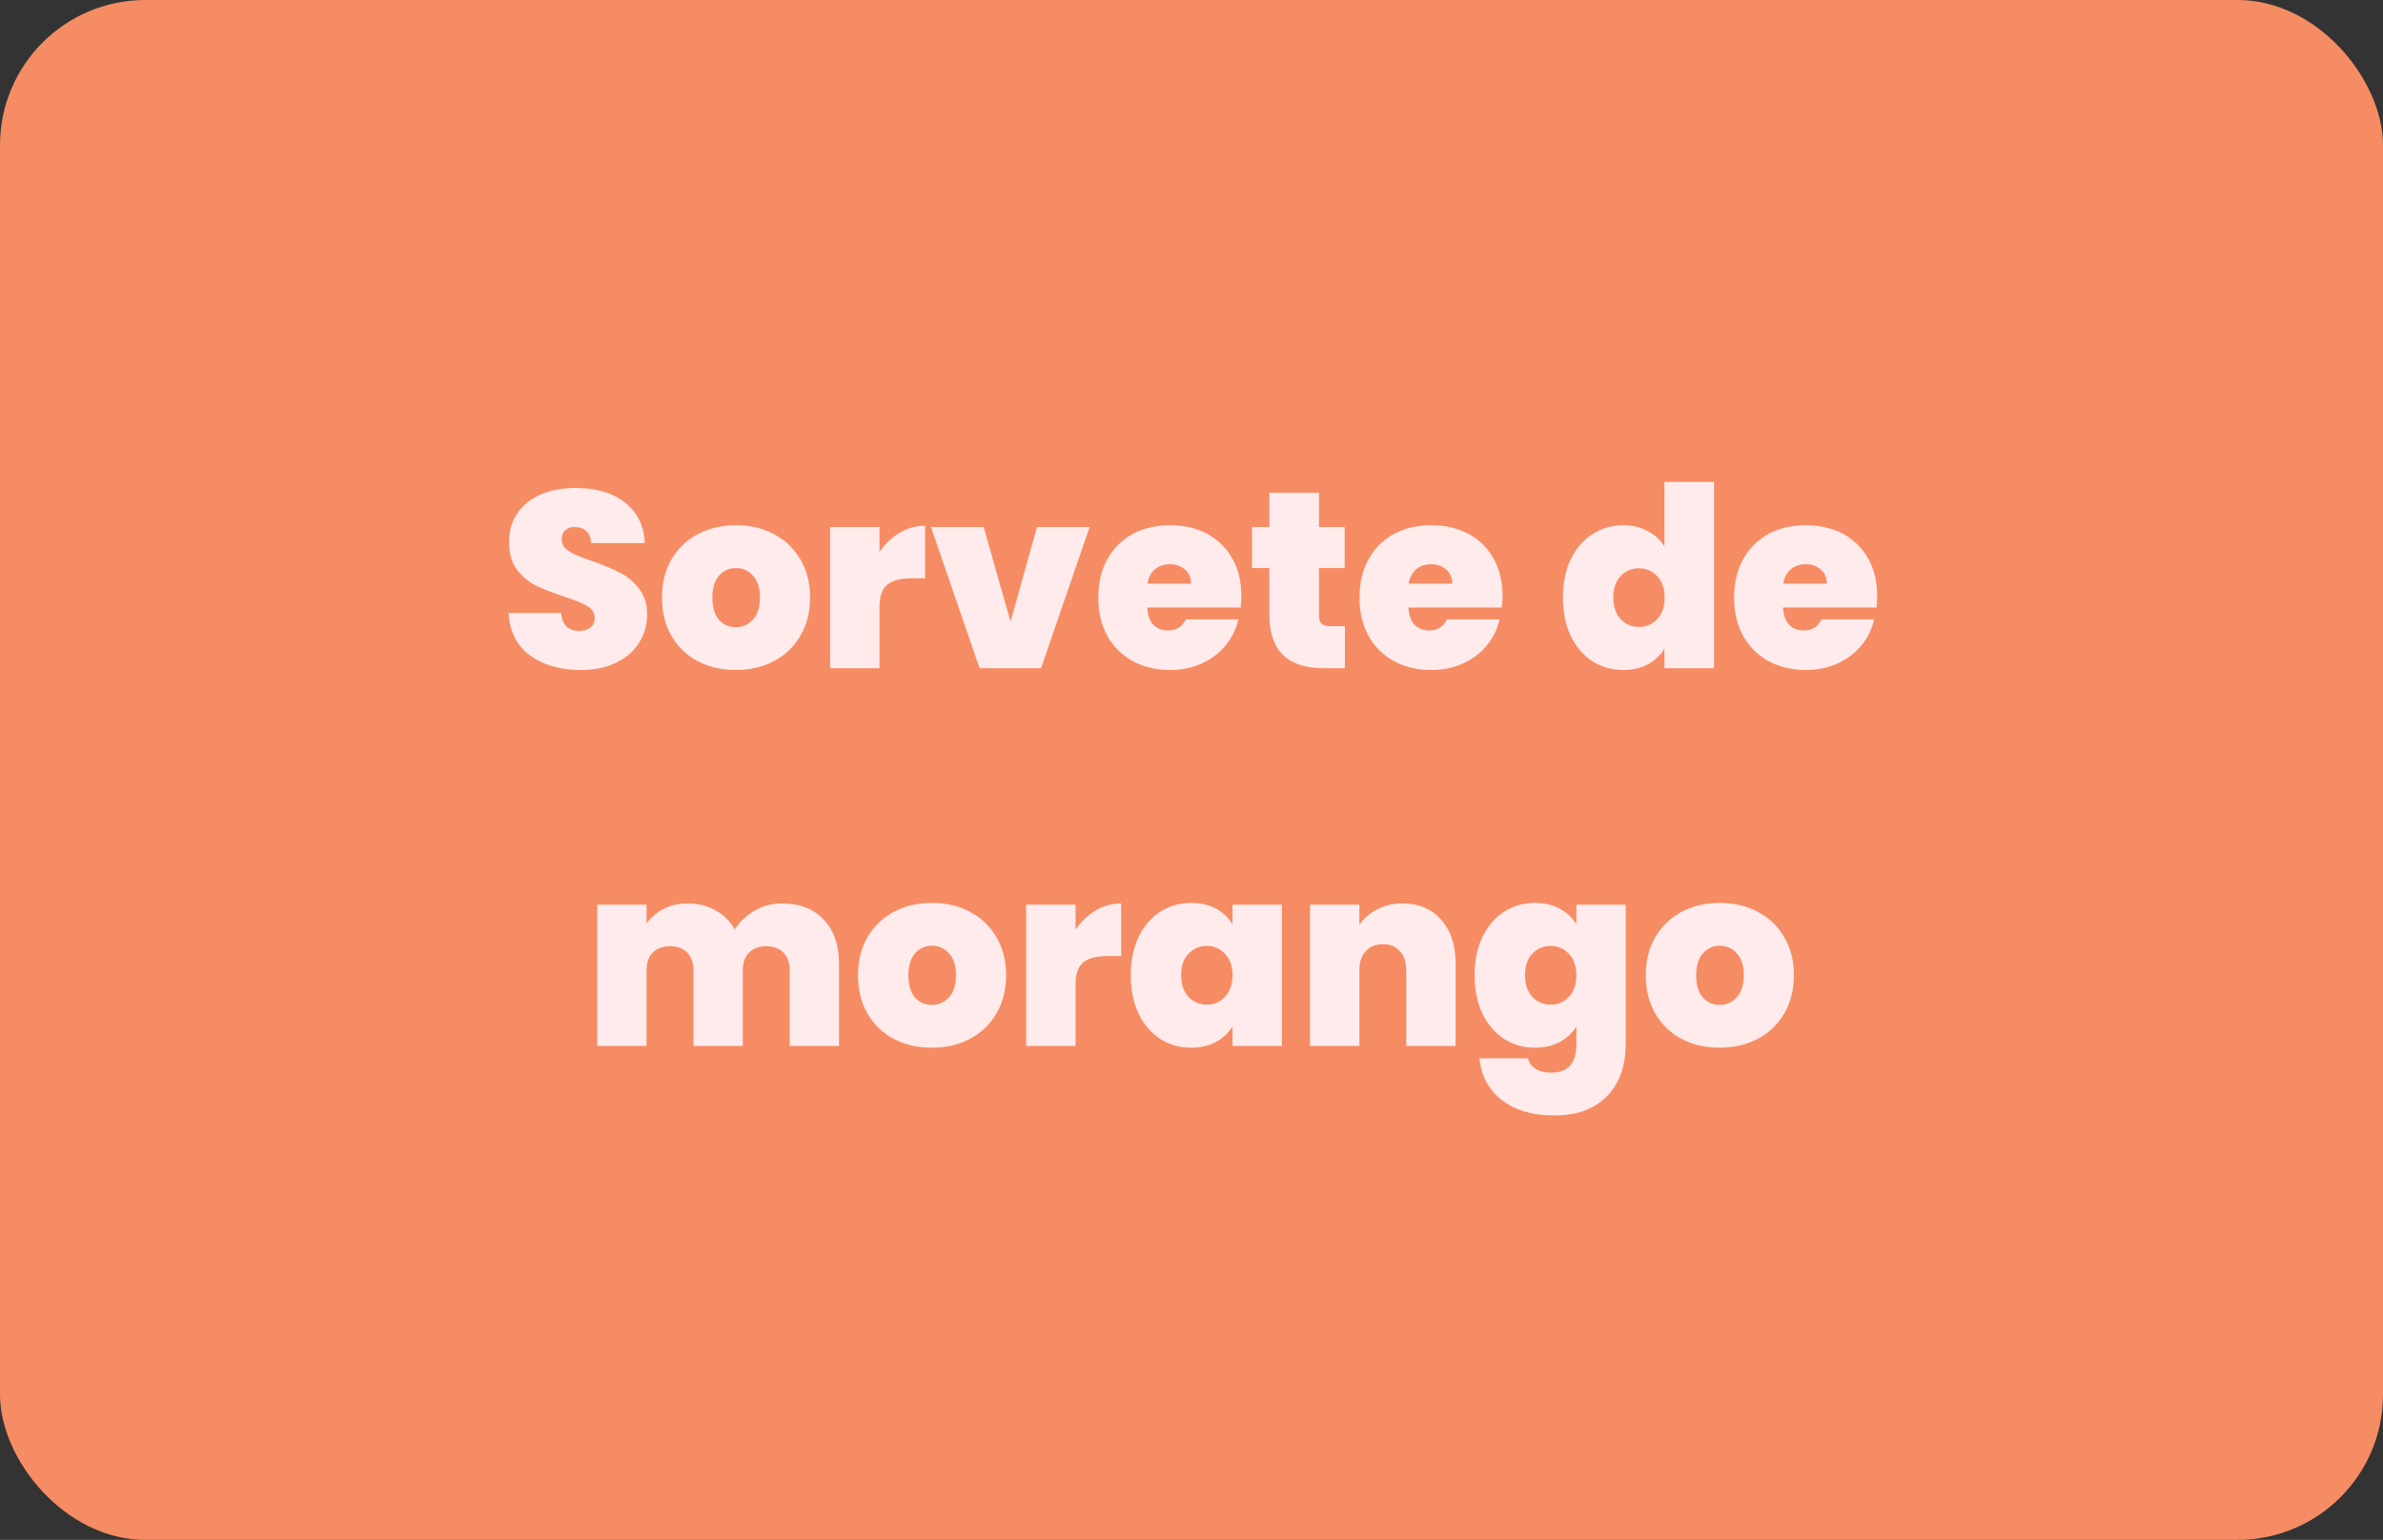 <svg width="246" height="159" viewBox="0 0 246 159" fill="none" xmlns="http://www.w3.org/2000/svg">
<rect x="0" y="0" width="246" height="159" fill="#333333" stroke="none"/>
<rect width="246" height="159" rx="15" fill="#F68C64"/>
<path d="M59.961 69.182C57.829 69.182 56.078 68.679 54.709 67.674C53.34 66.651 52.603 65.195 52.499 63.306H57.933C57.985 63.947 58.175 64.415 58.505 64.71C58.834 65.005 59.259 65.152 59.779 65.152C60.247 65.152 60.628 65.039 60.923 64.814C61.235 64.571 61.391 64.242 61.391 63.826C61.391 63.289 61.139 62.873 60.637 62.578C60.134 62.283 59.319 61.954 58.193 61.59C56.997 61.191 56.026 60.81 55.281 60.446C54.553 60.065 53.911 59.519 53.357 58.808C52.819 58.08 52.551 57.135 52.551 55.974C52.551 54.795 52.846 53.79 53.435 52.958C54.024 52.109 54.839 51.467 55.879 51.034C56.919 50.601 58.097 50.384 59.415 50.384C61.547 50.384 63.245 50.887 64.511 51.892C65.793 52.88 66.478 54.275 66.565 56.078H61.027C61.01 55.523 60.836 55.107 60.507 54.83C60.195 54.553 59.788 54.414 59.285 54.414C58.904 54.414 58.592 54.527 58.349 54.752C58.106 54.977 57.985 55.298 57.985 55.714C57.985 56.061 58.115 56.364 58.375 56.624C58.652 56.867 58.99 57.083 59.389 57.274C59.788 57.447 60.377 57.673 61.157 57.95C62.318 58.349 63.272 58.747 64.017 59.146C64.779 59.527 65.43 60.073 65.967 60.784C66.522 61.477 66.799 62.361 66.799 63.436C66.799 64.528 66.522 65.507 65.967 66.374C65.43 67.241 64.641 67.925 63.601 68.428C62.578 68.931 61.365 69.182 59.961 69.182ZM75.954 69.182C74.498 69.182 73.189 68.879 72.028 68.272C70.884 67.665 69.983 66.799 69.324 65.672C68.665 64.545 68.336 63.219 68.336 61.694C68.336 60.186 68.665 58.869 69.324 57.742C70 56.615 70.91 55.749 72.054 55.142C73.215 54.535 74.524 54.232 75.98 54.232C77.436 54.232 78.736 54.535 79.88 55.142C81.041 55.749 81.951 56.615 82.61 57.742C83.286 58.869 83.624 60.186 83.624 61.694C83.624 63.202 83.286 64.528 82.61 65.672C81.951 66.799 81.041 67.665 79.88 68.272C78.719 68.879 77.41 69.182 75.954 69.182ZM75.954 64.762C76.665 64.762 77.254 64.502 77.722 63.982C78.207 63.445 78.45 62.682 78.45 61.694C78.45 60.706 78.207 59.952 77.722 59.432C77.254 58.912 76.673 58.652 75.98 58.652C75.287 58.652 74.706 58.912 74.238 59.432C73.77 59.952 73.536 60.706 73.536 61.694C73.536 62.699 73.761 63.462 74.212 63.982C74.663 64.502 75.243 64.762 75.954 64.762ZM90.793 56.988C91.365 56.156 92.058 55.497 92.873 55.012C93.688 54.527 94.563 54.284 95.499 54.284V59.718H94.069C92.96 59.718 92.136 59.935 91.599 60.368C91.062 60.801 90.793 61.555 90.793 62.63V69H85.697V54.414H90.793V56.988ZM104.32 64.19L107.05 54.414H112.484L107.466 69H101.122L96.104 54.414H101.538L104.32 64.19ZM128.147 61.538C128.147 61.937 128.121 62.335 128.069 62.734H118.423C118.475 63.531 118.692 64.129 119.073 64.528C119.472 64.909 119.974 65.1 120.581 65.1C121.43 65.1 122.037 64.719 122.401 63.956H127.835C127.61 64.961 127.168 65.863 126.509 66.66C125.868 67.44 125.053 68.055 124.065 68.506C123.077 68.957 121.985 69.182 120.789 69.182C119.35 69.182 118.068 68.879 116.941 68.272C115.832 67.665 114.956 66.799 114.315 65.672C113.691 64.545 113.379 63.219 113.379 61.694C113.379 60.169 113.691 58.851 114.315 57.742C114.939 56.615 115.806 55.749 116.915 55.142C118.042 54.535 119.333 54.232 120.789 54.232C122.228 54.232 123.502 54.527 124.611 55.116C125.72 55.705 126.587 56.555 127.211 57.664C127.835 58.756 128.147 60.047 128.147 61.538ZM122.947 60.264C122.947 59.64 122.739 59.155 122.323 58.808C121.907 58.444 121.387 58.262 120.763 58.262C120.139 58.262 119.628 58.435 119.229 58.782C118.83 59.111 118.57 59.605 118.449 60.264H122.947ZM138.838 64.658V69H136.628C132.902 69 131.038 67.154 131.038 63.462V58.652H129.244V54.414H131.038V50.878H136.16V54.414H138.812V58.652H136.16V63.54C136.16 63.939 136.247 64.225 136.42 64.398C136.611 64.571 136.923 64.658 137.356 64.658H138.838ZM155.112 61.538C155.112 61.937 155.086 62.335 155.034 62.734H145.388C145.44 63.531 145.656 64.129 146.038 64.528C146.436 64.909 146.939 65.1 147.546 65.1C148.395 65.1 149.002 64.719 149.366 63.956H154.8C154.574 64.961 154.132 65.863 153.474 66.66C152.832 67.44 152.018 68.055 151.03 68.506C150.042 68.957 148.95 69.182 147.754 69.182C146.315 69.182 145.032 68.879 143.906 68.272C142.796 67.665 141.921 66.799 141.28 65.672C140.656 64.545 140.344 63.219 140.344 61.694C140.344 60.169 140.656 58.851 141.28 57.742C141.904 56.615 142.77 55.749 143.88 55.142C145.006 54.535 146.298 54.232 147.754 54.232C149.192 54.232 150.466 54.527 151.576 55.116C152.685 55.705 153.552 56.555 154.176 57.664C154.8 58.756 155.112 60.047 155.112 61.538ZM149.912 60.264C149.912 59.64 149.704 59.155 149.288 58.808C148.872 58.444 148.352 58.262 147.728 58.262C147.104 58.262 146.592 58.435 146.194 58.782C145.795 59.111 145.535 59.605 145.414 60.264H149.912ZM161.342 61.694C161.342 60.186 161.61 58.869 162.148 57.742C162.702 56.615 163.456 55.749 164.41 55.142C165.363 54.535 166.42 54.232 167.582 54.232C168.518 54.232 169.35 54.431 170.078 54.83C170.823 55.211 171.404 55.74 171.82 56.416V49.76H176.942V69H171.82V66.972C171.421 67.648 170.858 68.185 170.13 68.584C169.402 68.983 168.544 69.182 167.556 69.182C166.394 69.182 165.337 68.879 164.384 68.272C163.448 67.665 162.702 66.799 162.148 65.672C161.61 64.528 161.342 63.202 161.342 61.694ZM171.846 61.694C171.846 60.758 171.586 60.021 171.066 59.484C170.563 58.947 169.939 58.678 169.194 58.678C168.431 58.678 167.798 58.947 167.296 59.484C166.793 60.004 166.542 60.741 166.542 61.694C166.542 62.63 166.793 63.375 167.296 63.93C167.798 64.467 168.431 64.736 169.194 64.736C169.939 64.736 170.563 64.467 171.066 63.93C171.586 63.393 171.846 62.647 171.846 61.694ZM193.782 61.538C193.782 61.937 193.756 62.335 193.704 62.734H184.058C184.11 63.531 184.326 64.129 184.708 64.528C185.106 64.909 185.609 65.1 186.216 65.1C187.065 65.1 187.672 64.719 188.036 63.956H193.47C193.244 64.961 192.802 65.863 192.144 66.66C191.502 67.44 190.688 68.055 189.7 68.506C188.712 68.957 187.62 69.182 186.424 69.182C184.985 69.182 183.702 68.879 182.576 68.272C181.466 67.665 180.591 66.799 179.95 65.672C179.326 64.545 179.014 63.219 179.014 61.694C179.014 60.169 179.326 58.851 179.95 57.742C180.574 56.615 181.44 55.749 182.55 55.142C183.676 54.535 184.968 54.232 186.424 54.232C187.862 54.232 189.136 54.527 190.246 55.116C191.355 55.705 192.222 56.555 192.846 57.664C193.47 58.756 193.782 60.047 193.782 61.538ZM188.582 60.264C188.582 59.64 188.374 59.155 187.958 58.808C187.542 58.444 187.022 58.262 186.398 58.262C185.774 58.262 185.262 58.435 184.864 58.782C184.465 59.111 184.205 59.605 184.084 60.264H188.582ZM80.71 93.284C82.548 93.284 83.986 93.839 85.026 94.948C86.084 96.057 86.612 97.574 86.612 99.498V108H81.516V100.174C81.516 99.394 81.3 98.787 80.866 98.354C80.433 97.921 79.844 97.704 79.098 97.704C78.353 97.704 77.764 97.921 77.33 98.354C76.897 98.787 76.68 99.394 76.68 100.174V108H71.584V100.174C71.584 99.394 71.368 98.787 70.934 98.354C70.518 97.921 69.938 97.704 69.192 97.704C68.43 97.704 67.832 97.921 67.398 98.354C66.965 98.787 66.748 99.394 66.748 100.174V108H61.652V93.414H66.748V95.338C67.199 94.714 67.78 94.22 68.49 93.856C69.218 93.475 70.05 93.284 70.986 93.284C72.061 93.284 73.014 93.518 73.846 93.986C74.696 94.454 75.363 95.113 75.848 95.962C76.368 95.165 77.053 94.523 77.902 94.038C78.752 93.535 79.688 93.284 80.71 93.284ZM96.19 108.182C94.734 108.182 93.426 107.879 92.264 107.272C91.12 106.665 90.219 105.799 89.56 104.672C88.902 103.545 88.572 102.219 88.572 100.694C88.572 99.186 88.902 97.869 89.56 96.742C90.236 95.615 91.146 94.749 92.29 94.142C93.452 93.535 94.76 93.232 96.216 93.232C97.672 93.232 98.972 93.535 100.116 94.142C101.278 94.749 102.188 95.615 102.846 96.742C103.522 97.869 103.86 99.186 103.86 100.694C103.86 102.202 103.522 103.528 102.846 104.672C102.188 105.799 101.278 106.665 100.116 107.272C98.955 107.879 97.646 108.182 96.19 108.182ZM96.19 103.762C96.901 103.762 97.49 103.502 97.958 102.982C98.444 102.445 98.686 101.682 98.686 100.694C98.686 99.706 98.444 98.952 97.958 98.432C97.49 97.912 96.91 97.652 96.216 97.652C95.523 97.652 94.942 97.912 94.474 98.432C94.006 98.952 93.772 99.706 93.772 100.694C93.772 101.699 93.998 102.462 94.448 102.982C94.899 103.502 95.48 103.762 96.19 103.762ZM111.03 95.988C111.602 95.156 112.295 94.497 113.11 94.012C113.924 93.527 114.8 93.284 115.736 93.284V98.718H114.306C113.196 98.718 112.373 98.935 111.836 99.368C111.298 99.801 111.03 100.555 111.03 101.63V108H105.934V93.414H111.03V95.988ZM116.73 100.694C116.73 99.186 116.999 97.869 117.536 96.742C118.091 95.615 118.836 94.749 119.772 94.142C120.726 93.535 121.783 93.232 122.944 93.232C123.95 93.232 124.816 93.431 125.544 93.83C126.272 94.229 126.836 94.766 127.234 95.442V93.414H132.33V108H127.234V105.972C126.836 106.648 126.264 107.185 125.518 107.584C124.79 107.983 123.932 108.182 122.944 108.182C121.783 108.182 120.726 107.879 119.772 107.272C118.836 106.665 118.091 105.799 117.536 104.672C116.999 103.528 116.73 102.202 116.73 100.694ZM127.234 100.694C127.234 99.758 126.974 99.021 126.454 98.484C125.952 97.947 125.328 97.678 124.582 97.678C123.82 97.678 123.187 97.947 122.684 98.484C122.182 99.004 121.93 99.741 121.93 100.694C121.93 101.63 122.182 102.375 122.684 102.93C123.187 103.467 123.82 103.736 124.582 103.736C125.328 103.736 125.952 103.467 126.454 102.93C126.974 102.393 127.234 101.647 127.234 100.694ZM144.776 93.284C146.458 93.284 147.792 93.847 148.78 94.974C149.768 96.083 150.262 97.591 150.262 99.498V108H145.166V100.174C145.166 99.342 144.95 98.692 144.516 98.224C144.083 97.739 143.502 97.496 142.774 97.496C142.012 97.496 141.414 97.739 140.98 98.224C140.547 98.692 140.33 99.342 140.33 100.174V108H135.234V93.414H140.33V95.494C140.781 94.835 141.388 94.307 142.15 93.908C142.913 93.492 143.788 93.284 144.776 93.284ZM158.441 93.232C159.429 93.232 160.287 93.431 161.015 93.83C161.76 94.229 162.332 94.766 162.731 95.442V93.414H167.827V107.844C167.827 109.213 167.567 110.444 167.047 111.536C166.527 112.645 165.712 113.529 164.603 114.188C163.511 114.847 162.124 115.176 160.443 115.176C158.189 115.176 156.387 114.647 155.035 113.59C153.683 112.533 152.911 111.094 152.721 109.274H157.739C157.843 109.742 158.103 110.106 158.519 110.366C158.935 110.626 159.472 110.756 160.131 110.756C161.864 110.756 162.731 109.785 162.731 107.844V105.972C162.332 106.648 161.76 107.185 161.015 107.584C160.287 107.983 159.429 108.182 158.441 108.182C157.279 108.182 156.222 107.879 155.269 107.272C154.333 106.665 153.587 105.799 153.033 104.672C152.495 103.528 152.227 102.202 152.227 100.694C152.227 99.186 152.495 97.869 153.033 96.742C153.587 95.615 154.333 94.749 155.269 94.142C156.222 93.535 157.279 93.232 158.441 93.232ZM162.731 100.694C162.731 99.758 162.471 99.021 161.951 98.484C161.448 97.947 160.824 97.678 160.079 97.678C159.316 97.678 158.683 97.947 158.181 98.484C157.678 99.004 157.427 99.741 157.427 100.694C157.427 101.63 157.678 102.375 158.181 102.93C158.683 103.467 159.316 103.736 160.079 103.736C160.824 103.736 161.448 103.467 161.951 102.93C162.471 102.393 162.731 101.647 162.731 100.694ZM177.516 108.182C176.06 108.182 174.752 107.879 173.59 107.272C172.446 106.665 171.545 105.799 170.886 104.672C170.228 103.545 169.898 102.219 169.898 100.694C169.898 99.186 170.228 97.869 170.886 96.742C171.562 95.615 172.472 94.749 173.616 94.142C174.778 93.535 176.086 93.232 177.542 93.232C178.998 93.232 180.298 93.535 181.442 94.142C182.604 94.749 183.514 95.615 184.172 96.742C184.848 97.869 185.186 99.186 185.186 100.694C185.186 102.202 184.848 103.528 184.172 104.672C183.514 105.799 182.604 106.665 181.442 107.272C180.281 107.879 178.972 108.182 177.516 108.182ZM177.516 103.762C178.227 103.762 178.816 103.502 179.284 102.982C179.77 102.445 180.012 101.682 180.012 100.694C180.012 99.706 179.77 98.952 179.284 98.432C178.816 97.912 178.236 97.652 177.542 97.652C176.849 97.652 176.268 97.912 175.8 98.432C175.332 98.952 175.098 99.706 175.098 100.694C175.098 101.699 175.324 102.462 175.774 102.982C176.225 103.502 176.806 103.762 177.516 103.762Z" fill="#FFEBEB"/>
</svg>
